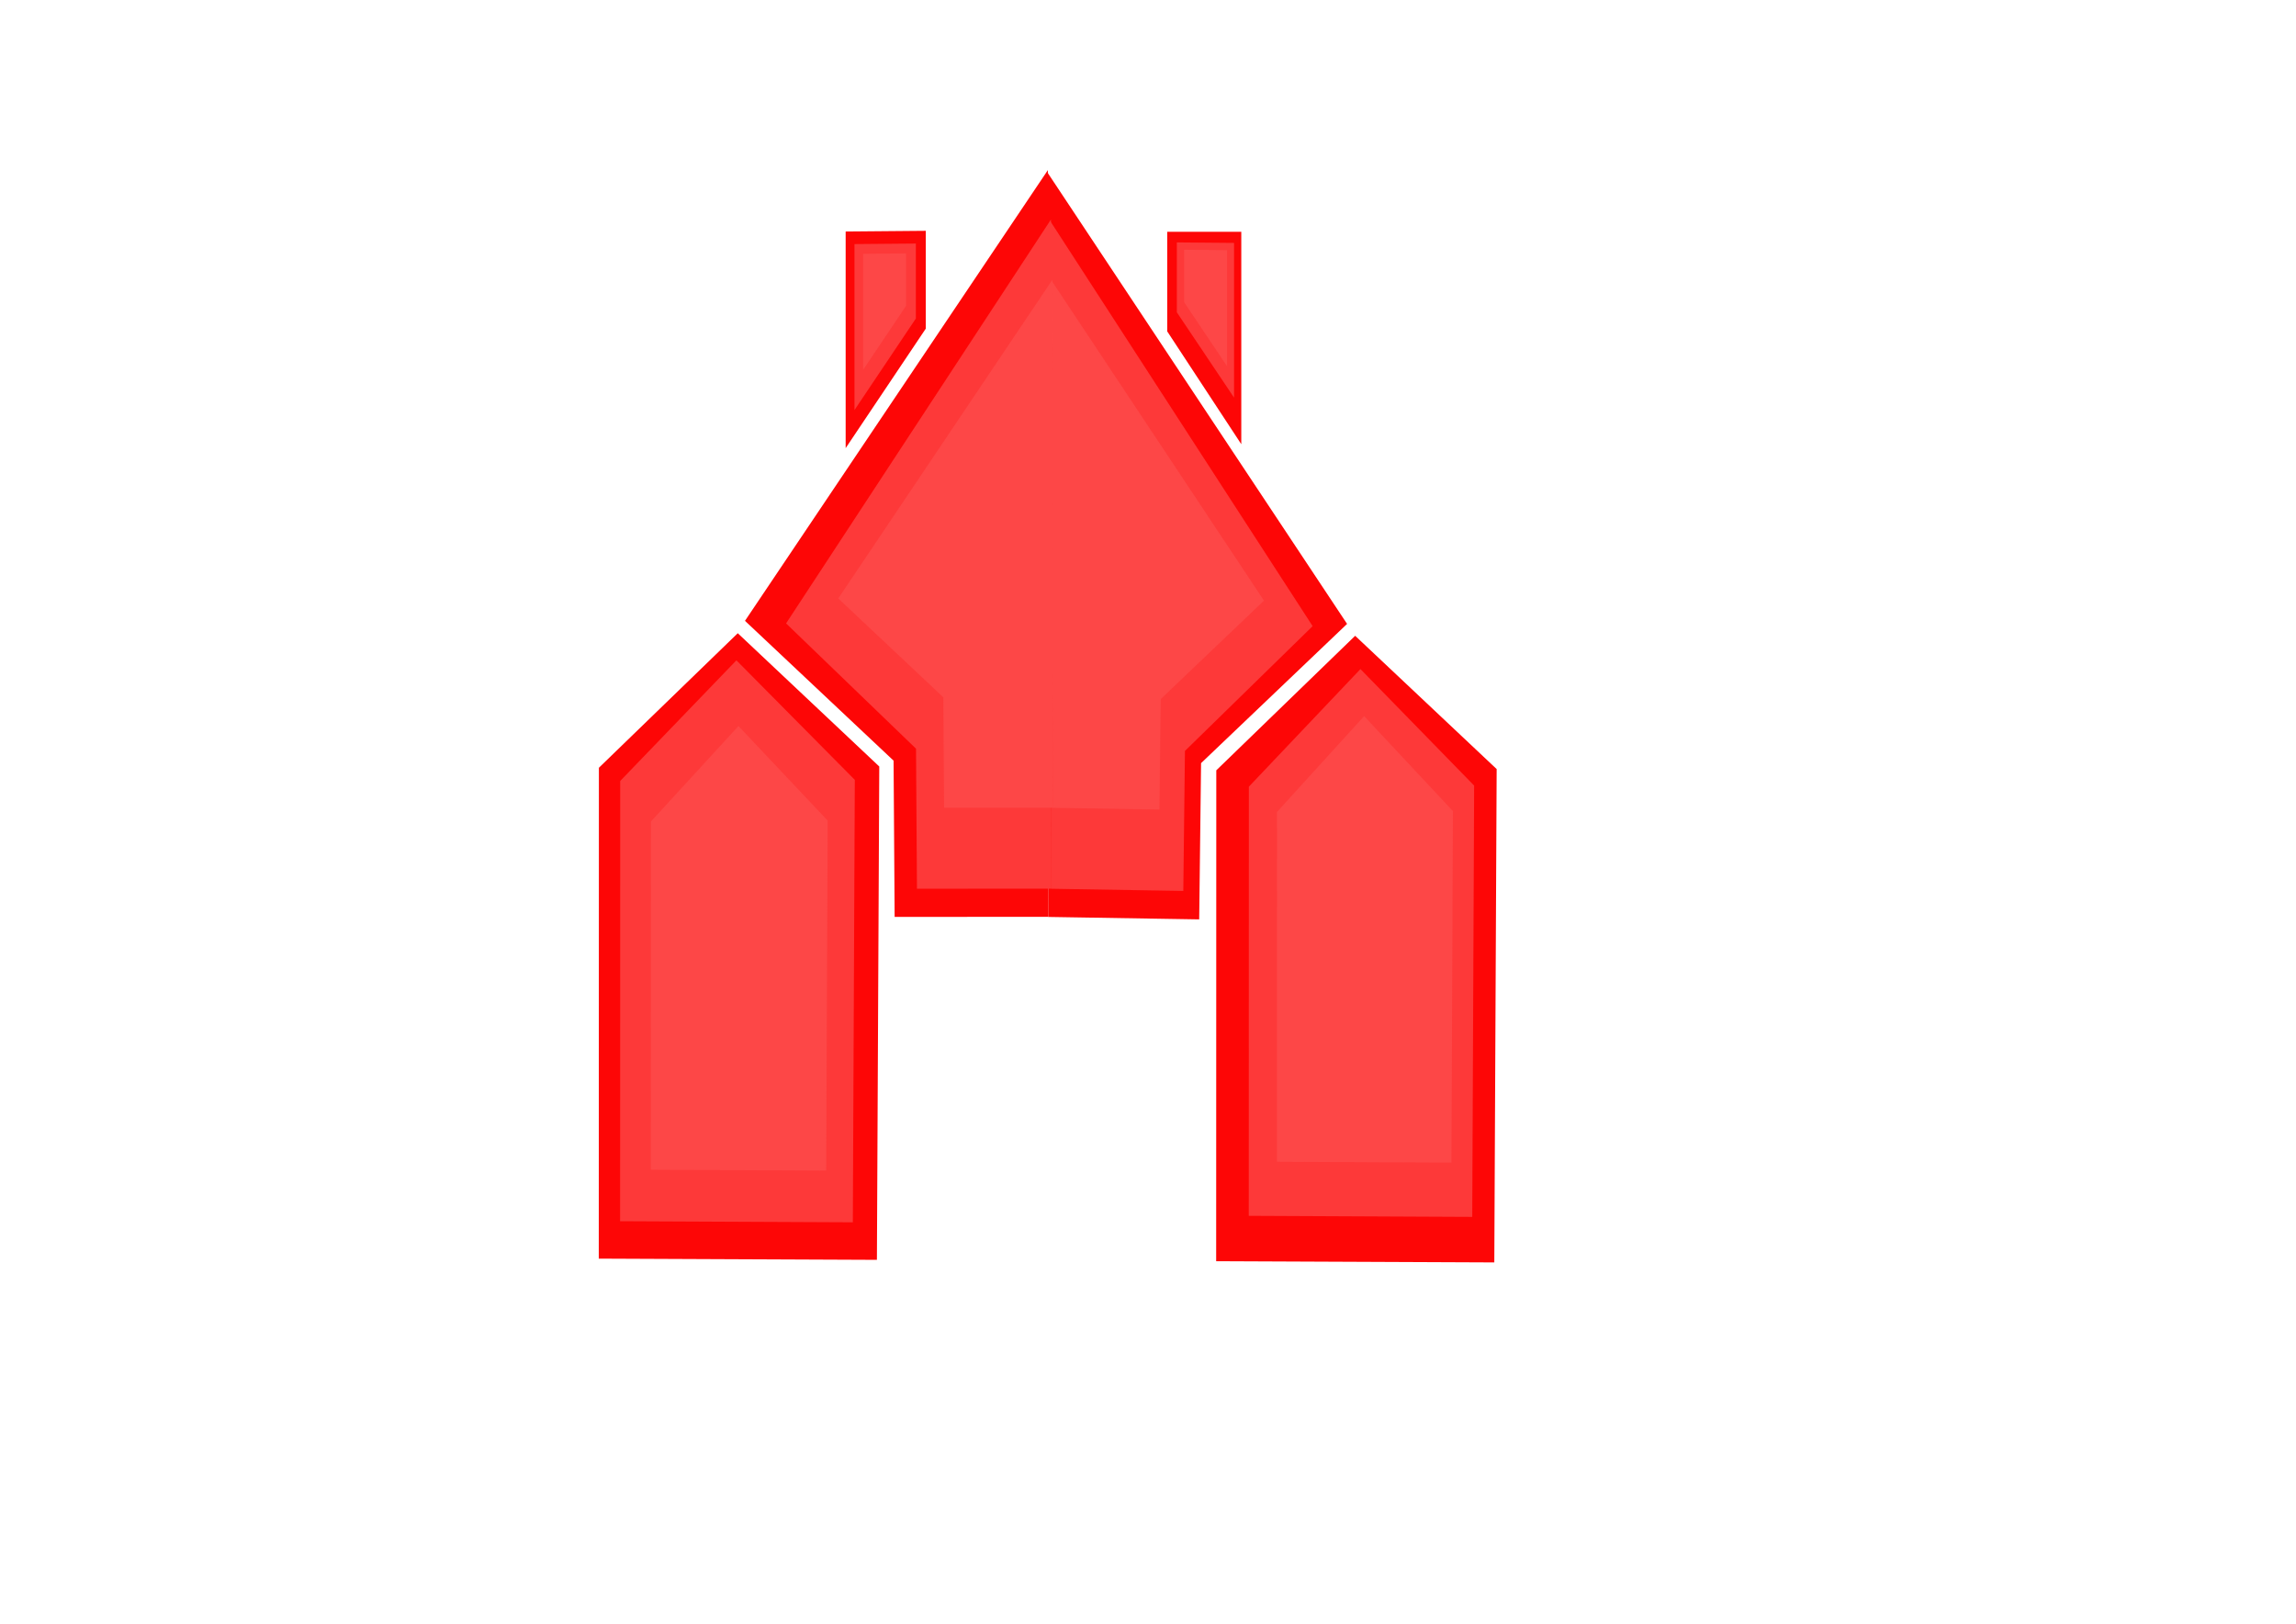 <?xml version="1.0" encoding="UTF-8" standalone="no"?>
<!-- Created with Inkscape (http://www.inkscape.org/) -->

<svg
   xmlns:dc="http://purl.org/dc/elements/1.1/"
   xmlns:cc="http://creativecommons.org/ns#"
   xmlns:rdf="http://www.w3.org/1999/02/22-rdf-syntax-ns#"
   xmlns:svg="http://www.w3.org/2000/svg"
   xmlns="http://www.w3.org/2000/svg"
   xmlns:sodipodi="http://sodipodi.sourceforge.net/DTD/sodipodi-0.dtd"
   xmlns:inkscape="http://www.inkscape.org/namespaces/inkscape"
   width="297mm"
   height="210mm"
   id="svg4867"
   version="1.1"
   inkscape:version="0.48.5 r10040"
   sodipodi:docname="RedEmeny.svg">
  <defs
     id="defs4869">
    <filter
       inkscape:collect="always"
       id="filter3903"
       x="-0.116"
       width="1.233"
       y="-0.052"
       height="1.104">
      <feGaussianBlur
         inkscape:collect="always"
         stdDeviation="6.652"
         id="feGaussianBlur3905" />
    </filter>
    <filter
       inkscape:collect="always"
       id="filter3931"
       x="-0.116"
       width="1.233"
       y="-0.052"
       height="1.104">
      <feGaussianBlur
         inkscape:collect="always"
         stdDeviation="6.652"
         id="feGaussianBlur3933" />
    </filter>
    <filter
       inkscape:collect="always"
       id="filter3963"
       x="-0.056"
       width="1.112"
       y="-0.102"
       height="1.203">
      <feGaussianBlur
         inkscape:collect="always"
         stdDeviation="2.698"
         id="feGaussianBlur3965" />
    </filter>
    <filter
       inkscape:collect="always"
       id="filter3987">
      <feGaussianBlur
         inkscape:collect="always"
         stdDeviation="3.965"
         id="feGaussianBlur3989" />
    </filter>
    <filter
       inkscape:collect="always"
       id="filter4039">
      <feGaussianBlur
         inkscape:collect="always"
         stdDeviation="3.657"
         id="feGaussianBlur4041" />
    </filter>
    <filter
       inkscape:collect="always"
       id="filter4059">
      <feGaussianBlur
         inkscape:collect="always"
         stdDeviation="3.617"
         id="feGaussianBlur4061" />
    </filter>
    <filter
       inkscape:collect="always"
       id="filter4091">
      <feGaussianBlur
         inkscape:collect="always"
         stdDeviation="1.983"
         id="feGaussianBlur4093" />
    </filter>
    <filter
       inkscape:collect="always"
       id="filter4119">
      <feGaussianBlur
         inkscape:collect="always"
         stdDeviation="1.039"
         id="feGaussianBlur4121" />
    </filter>
    <filter
       inkscape:collect="always"
       id="filter4147">
      <feGaussianBlur
         inkscape:collect="always"
         stdDeviation="1.114"
         id="feGaussianBlur4149" />
    </filter>
    <filter
       inkscape:collect="always"
       id="filter4159">
      <feGaussianBlur
         inkscape:collect="always"
         stdDeviation="2.278"
         id="feGaussianBlur4161" />
    </filter>
    <filter
       inkscape:collect="always"
       id="filter4171">
      <feGaussianBlur
         inkscape:collect="always"
         stdDeviation="2.282"
         id="feGaussianBlur4173" />
    </filter>
    <filter
       inkscape:collect="always"
       id="filter4183">
      <feGaussianBlur
         inkscape:collect="always"
         stdDeviation="2.974"
         id="feGaussianBlur4185" />
    </filter>
    <filter
       inkscape:collect="always"
       id="filter4207">
      <feGaussianBlur
         inkscape:collect="always"
         stdDeviation="0.584"
         id="feGaussianBlur4209" />
    </filter>
    <filter
       inkscape:collect="always"
       id="filter4215">
      <feGaussianBlur
         inkscape:collect="always"
         stdDeviation="0.584"
         id="feGaussianBlur4217" />
    </filter>
  </defs>
  <sodipodi:namedview
     inkscape:document-units="mm"
     pagecolor="#ffffff"
     bordercolor="#666666"
     borderopacity="1.0"
     inkscape:pageopacity="0.0"
     inkscape:pageshadow="2"
     inkscape:zoom="0.30699632"
     inkscape:cx="838.70304"
     inkscape:cy="509.49613"
     inkscape:current-layer="layer6"
     id="namedview4871"
     showgrid="false"
     inkscape:window-width="1366"
     inkscape:window-height="705"
     inkscape:window-x="-8"
     inkscape:window-y="-8"
     inkscape:window-maximized="1" />
  <g
     inkscape:groupmode="layer"
     id="layer6"
     inkscape:label="Camada"
     style="display:inline">
    <path
       style="fill:#fd0606;fill-opacity:1;stroke:none;display:inline;filter:url(#filter3903)"
       d="m 428.723,615.839 1.152,-241.159 -69.178,-65.149 -67.895,65.763 -0.061,239.953 z"
       id="path3951"
       inkscape:connector-curvature="0"
       sodipodi:nodetypes="cccccc" />
    <g
       id="g4291"
       style="fill:#fd0606;fill-opacity:1;stroke:none;display:inline;filter:url(#filter3987)"
       transform="matrix(1.666,0,0,1.666,-344.106,-230.058)">
      <path
         sodipodi:nodetypes="ccccc"
         inkscape:connector-curvature="0"
         id="path3971"
         d="m 514.213,407.096 -45.126,0.025 -0.313,-45.849 -43.606,-41.023 88.885,-132.249"
         style="fill:#fd0606;fill-opacity:1;stroke:none" />
      <path
         sodipodi:nodetypes="ccccc"
         inkscape:connector-curvature="0"
         id="path3971-4"
         d="m 514.192,407.131 44.268,0.716 0.551,-45.844 42.848,-40.854 -88.083,-132.682"
         style="fill:#fd0606;fill-opacity:1;stroke:none;display:inline" />
    </g>
    <g
       style="fill:#fd0606;fill-opacity:1;stroke:none;display:inline;filter:url(#filter3963)"
       id="g4503"
       transform="matrix(1.666,0,0,1.666,-344.106,-230.058)">
      <path
         inkscape:connector-curvature="0"
         id="path4492"
         d="m 549.076,235.315 0,-29.223 21.737,0 0,62.333 z"
         style="fill:#fd0606;fill-opacity:1;stroke:none" />
      <path
         sodipodi:nodetypes="ccccc"
         inkscape:connector-curvature="0"
         id="path4501"
         d="m 478.222,205.814 0,28.706 -23.51,35.057 0,-63.559 z"
         style="fill:#fd0606;fill-opacity:1;stroke:none" />
    </g>
    <path
       style="fill:#fd0606;fill-opacity:1;stroke:none;display:inline;filter:url(#filter3931)"
       d="m 730.57,617.095 1.152,-241.159 -69.178,-65.149 -67.895,65.763 -0.061,239.953 z"
       id="path3951-7"
       inkscape:connector-curvature="0"
       sodipodi:nodetypes="cccccc" />
  </g>
  <g
     inkscape:groupmode="layer"
     id="layer3"
     inkscape:label="Camada#2"
     style="display:inline">
    <path
       style="fill:#fd3939;fill-opacity:1;stroke:none;display:inline;filter:url(#filter4039)"
       d="m 412.703,598.076 0.905,-203.08 -54.354,-54.862 -53.346,55.379 -0.048,202.065 z"
       id="path3951-1"
       inkscape:connector-curvature="0"
       sodipodi:nodetypes="cccccc"
       transform="matrix(1.065,0,0,1.065,-22.577,-39.464)" />
    <path
       style="fill:#fd3939;fill-opacity:1;stroke:none;display:inline;filter:url(#filter4059)"
       d="m 715.287,594.202 0.886,-201.75 -53.192,-54.503 -52.205,55.016 -0.047,200.741 z"
       id="path3951-1-2"
       inkscape:connector-curvature="0"
       sodipodi:nodetypes="cccccc"
       transform="matrix(1.045,0,0,1.045,-27.692,-26.101)" />
    <path
       style="fill:#fd3939;fill-opacity:1;stroke:none;display:inline;filter:url(#filter4147)"
       d="m 447.766,119.048 0,36.647 -30.014,44.755 0,-81.141 z"
       id="path4501-8"
       inkscape:connector-curvature="0"
       sodipodi:nodetypes="ccccc" />
    <path
       style="fill:#fd3939;fill-opacity:1;stroke:none;display:inline;filter:url(#filter4119)"
       d="m 575.355,118.494 0,34.161 27.979,41.719 0,-75.638 z"
       id="path4501-8-6"
       inkscape:connector-curvature="0"
       sodipodi:nodetypes="ccccc" />
    <g
       id="g4291-7"
       style="fill:#fd3939;fill-opacity:1;stroke:none;display:inline;filter:url(#filter4091)"
       transform="matrix(1.457,0,0,1.493,-235.157,-173.401)">
      <path
         sodipodi:nodetypes="ccccc"
         inkscape:connector-curvature="0"
         id="path3971-40"
         d="m 514.213,407.096 -45.126,0.025 -0.313,-45.849 -43.606,-41.023 88.885,-132.249"
         style="fill:#fd3939;fill-opacity:1;stroke:none" />
      <path
         sodipodi:nodetypes="ccccc"
         inkscape:connector-curvature="0"
         id="path3971-4-9"
         d="m 514.192,407.131 44.268,0.716 0.551,-45.844 42.848,-40.854 -88.083,-132.682"
         style="fill:#fd3939;fill-opacity:1;stroke:none;display:inline" />
    </g>
  </g>
  <g
     inkscape:groupmode="layer"
     id="layer2"
     inkscape:label="Camada#1"
     style="display:inline">
    <g
       id="g4291-5"
       style="fill:#fd4747;fill-opacity:1;stroke:none;display:inline;filter:url(#filter4183)"
       transform="matrix(1.178,0,0,1.178,-91.028,-84.718)">
      <path
         sodipodi:nodetypes="ccccc"
         inkscape:connector-curvature="0"
         id="path3971-5"
         d="m 514.213,407.096 -45.126,0.025 -0.313,-45.849 -43.606,-41.023 88.885,-132.249"
         style="fill:#fd4747;fill-opacity:1;stroke:none" />
      <path
         sodipodi:nodetypes="ccccc"
         inkscape:connector-curvature="0"
         id="path3971-4-1"
         d="m 514.192,407.131 44.268,0.716 0.551,-45.844 42.848,-40.854 -88.083,-132.682"
         style="fill:#fd4747;fill-opacity:1;stroke:none;display:inline" />
    </g>
    <path
       style="fill:#fd4747;fill-opacity:1;stroke:none;display:inline;filter:url(#filter4159)"
       d="m 403.928,572.216 0.726,-171.089 -43.616,-46.22 -42.807,46.655 -0.039,170.234 z"
       id="path3951-4"
       inkscape:connector-curvature="0"
       sodipodi:nodetypes="cccccc" />
    <path
       style="fill:#fd4747;fill-opacity:1;stroke:none;display:inline;filter:url(#filter4171)"
       d="m 709.613,568.306 0.723,-171.828 -43.405,-46.42 -42.6,46.857 -0.039,170.969 z"
       id="path3951-4-7"
       inkscape:connector-curvature="0"
       sodipodi:nodetypes="cccccc" />
    <path
       style="fill:#fd4747;fill-opacity:1;stroke:none;filter:url(#filter4215)"
       d="m 578.918,122.098 0,25.618 20.982,31.286 0,-56.723 z"
       id="path4501-1-1"
       inkscape:connector-curvature="0"
       sodipodi:nodetypes="ccccc" />
    <path
       style="fill:#fd4747;fill-opacity:1;stroke:none;filter:url(#filter4207)"
       d="m 442.981,123.874 0,25.618 -20.982,31.286 0,-56.723 z"
       id="path4501-1"
       inkscape:connector-curvature="0"
       sodipodi:nodetypes="ccccc" />
  </g>
</svg>
